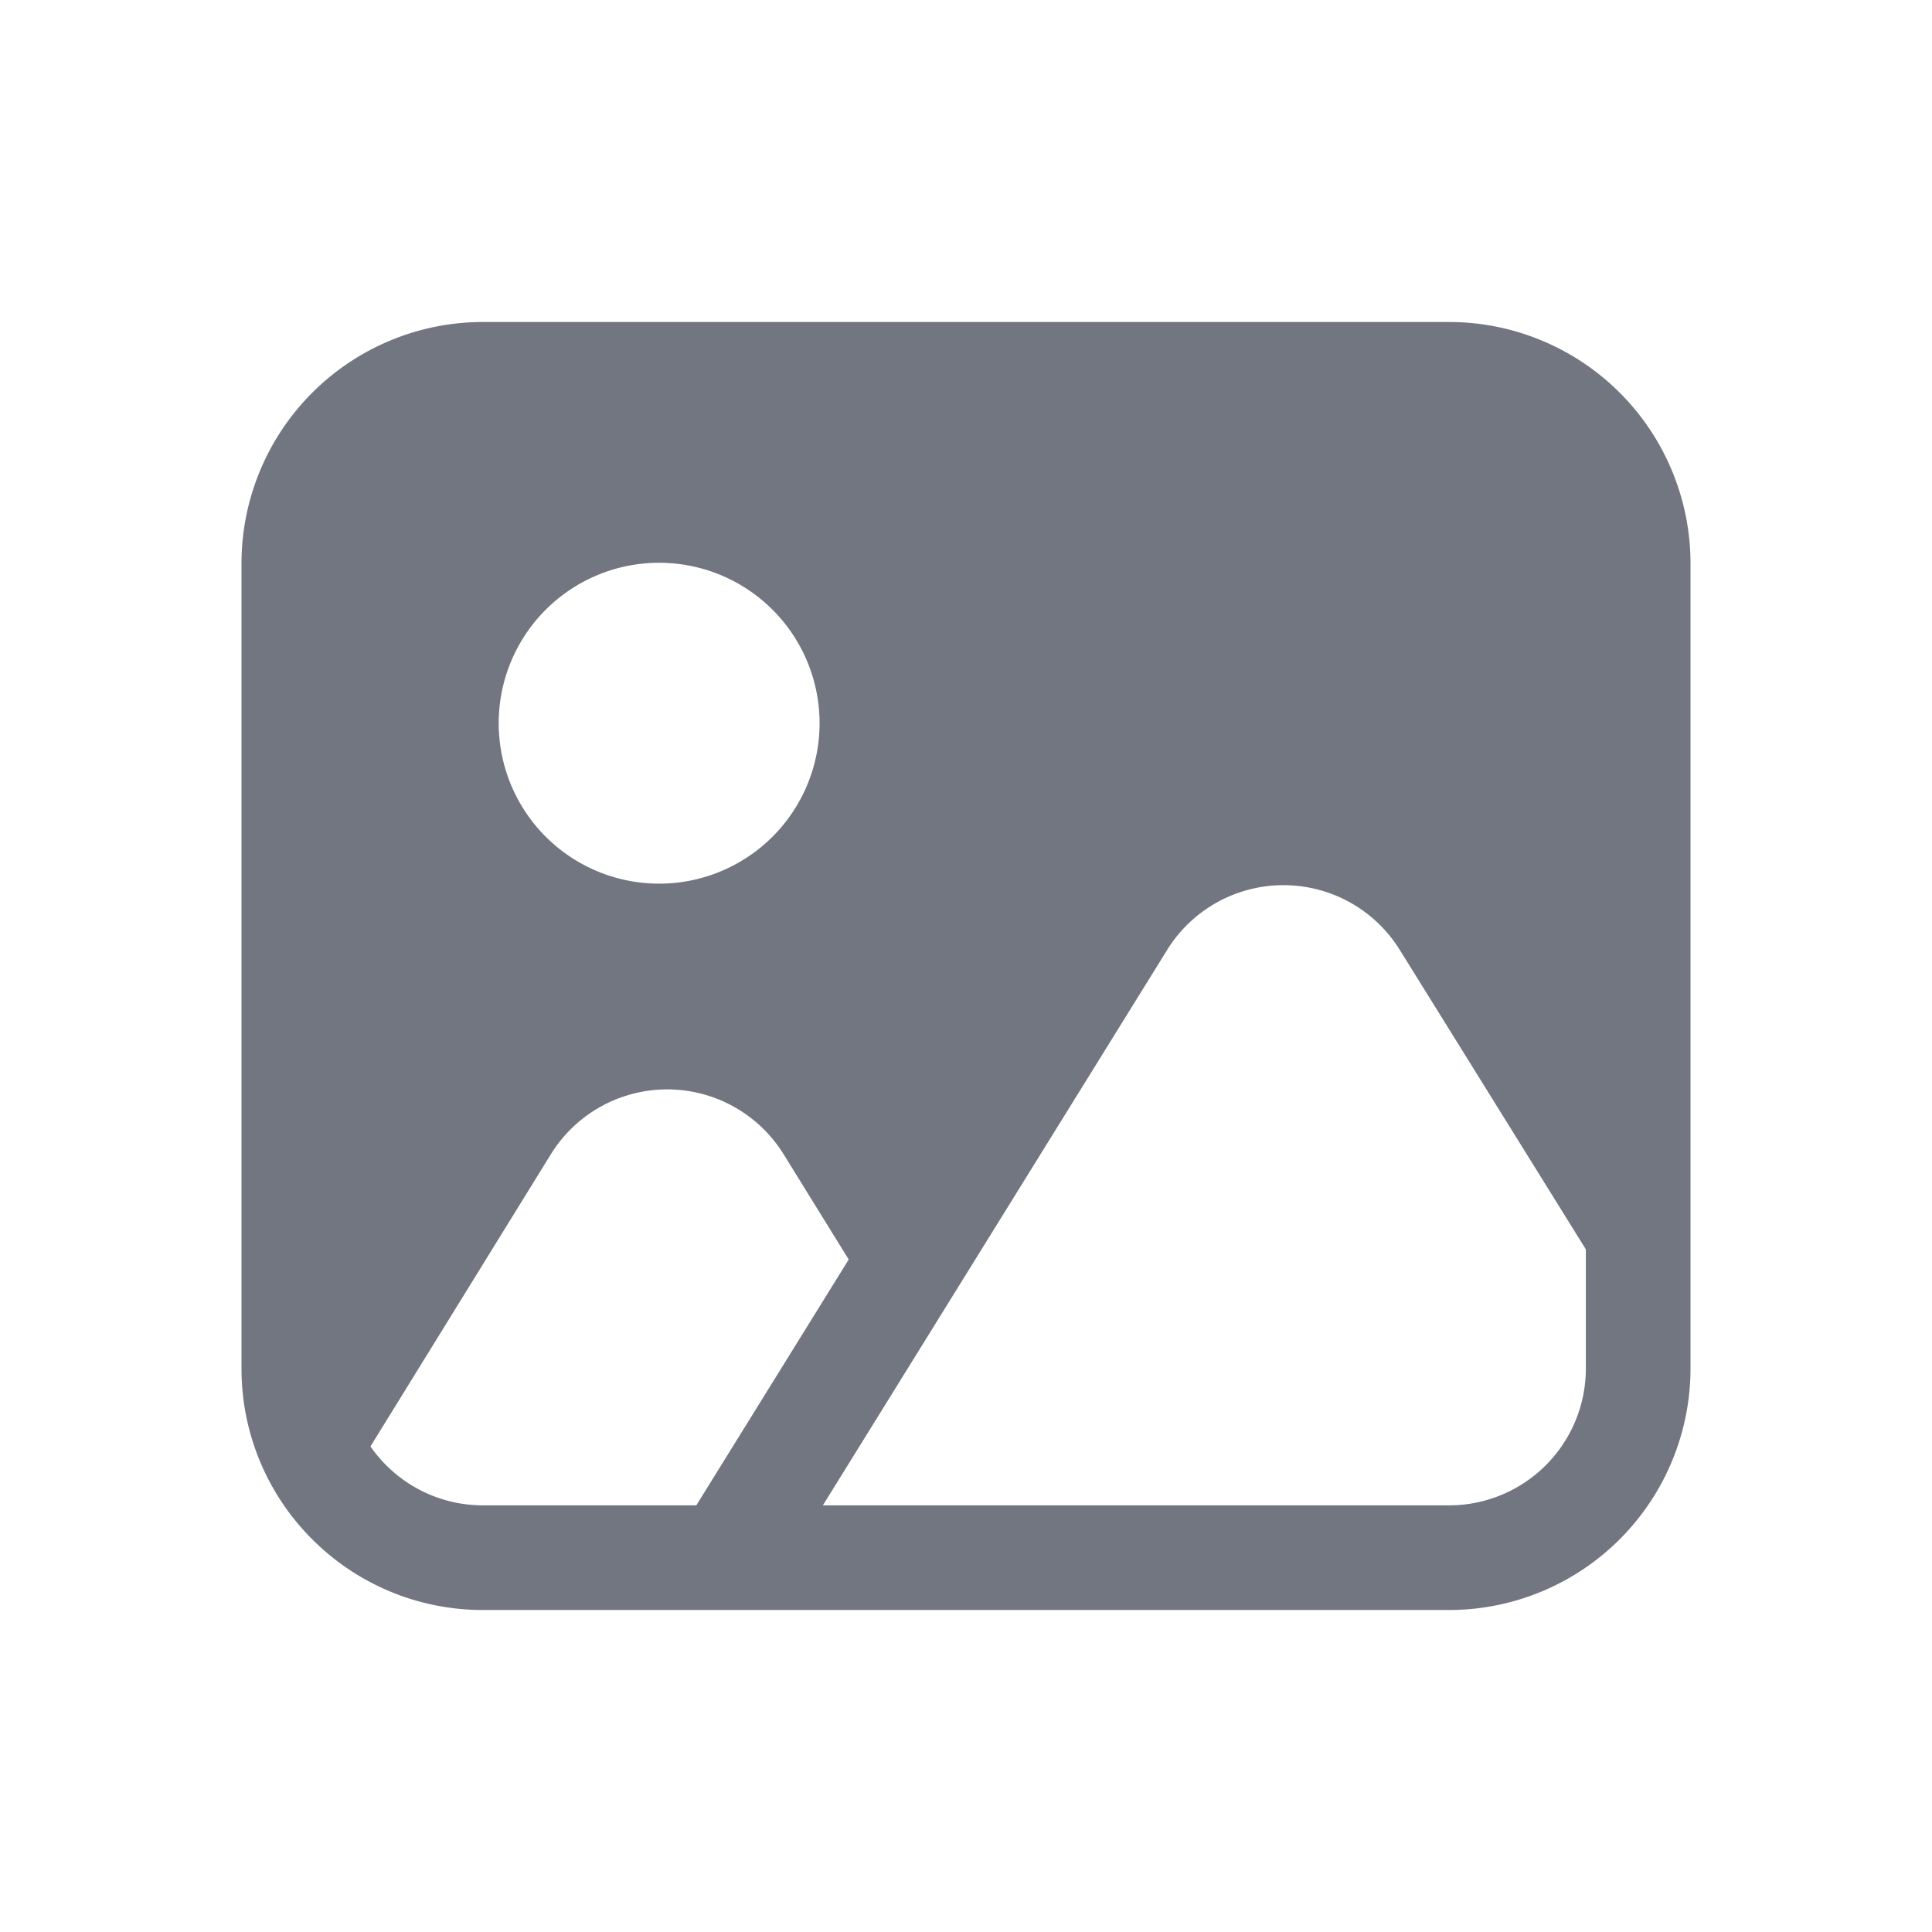 <svg xmlns="http://www.w3.org/2000/svg" fill="none" viewBox="0 0 24 24" focusable="false"><path fill="#717681" fill-rule="evenodd" d="M3 7a3 3 0 0 1 3-3h12a3 3 0 0 1 3 3v10a3.001 3.001 0 0 1-2.98 3H6a2.99 2.99 0 0 1-2.114-.871A2.99 2.99 0 0 1 3 17zm1.602 10.968c.307.442.819.732 1.398.732h2.65l1.893-3.054-.809-1.308a1.7 1.7 0 0 0-2.892.002zm5.62.732H18a1.7 1.7 0 0 0 1.7-1.7v-1.48l-2.312-3.721a1.7 1.7 0 0 0-2.889.001zm-.041-9.716a1.993 1.993 0 1 1-3.986 0 1.993 1.993 0 0 1 3.986 0" clip-rule="evenodd"/></svg>